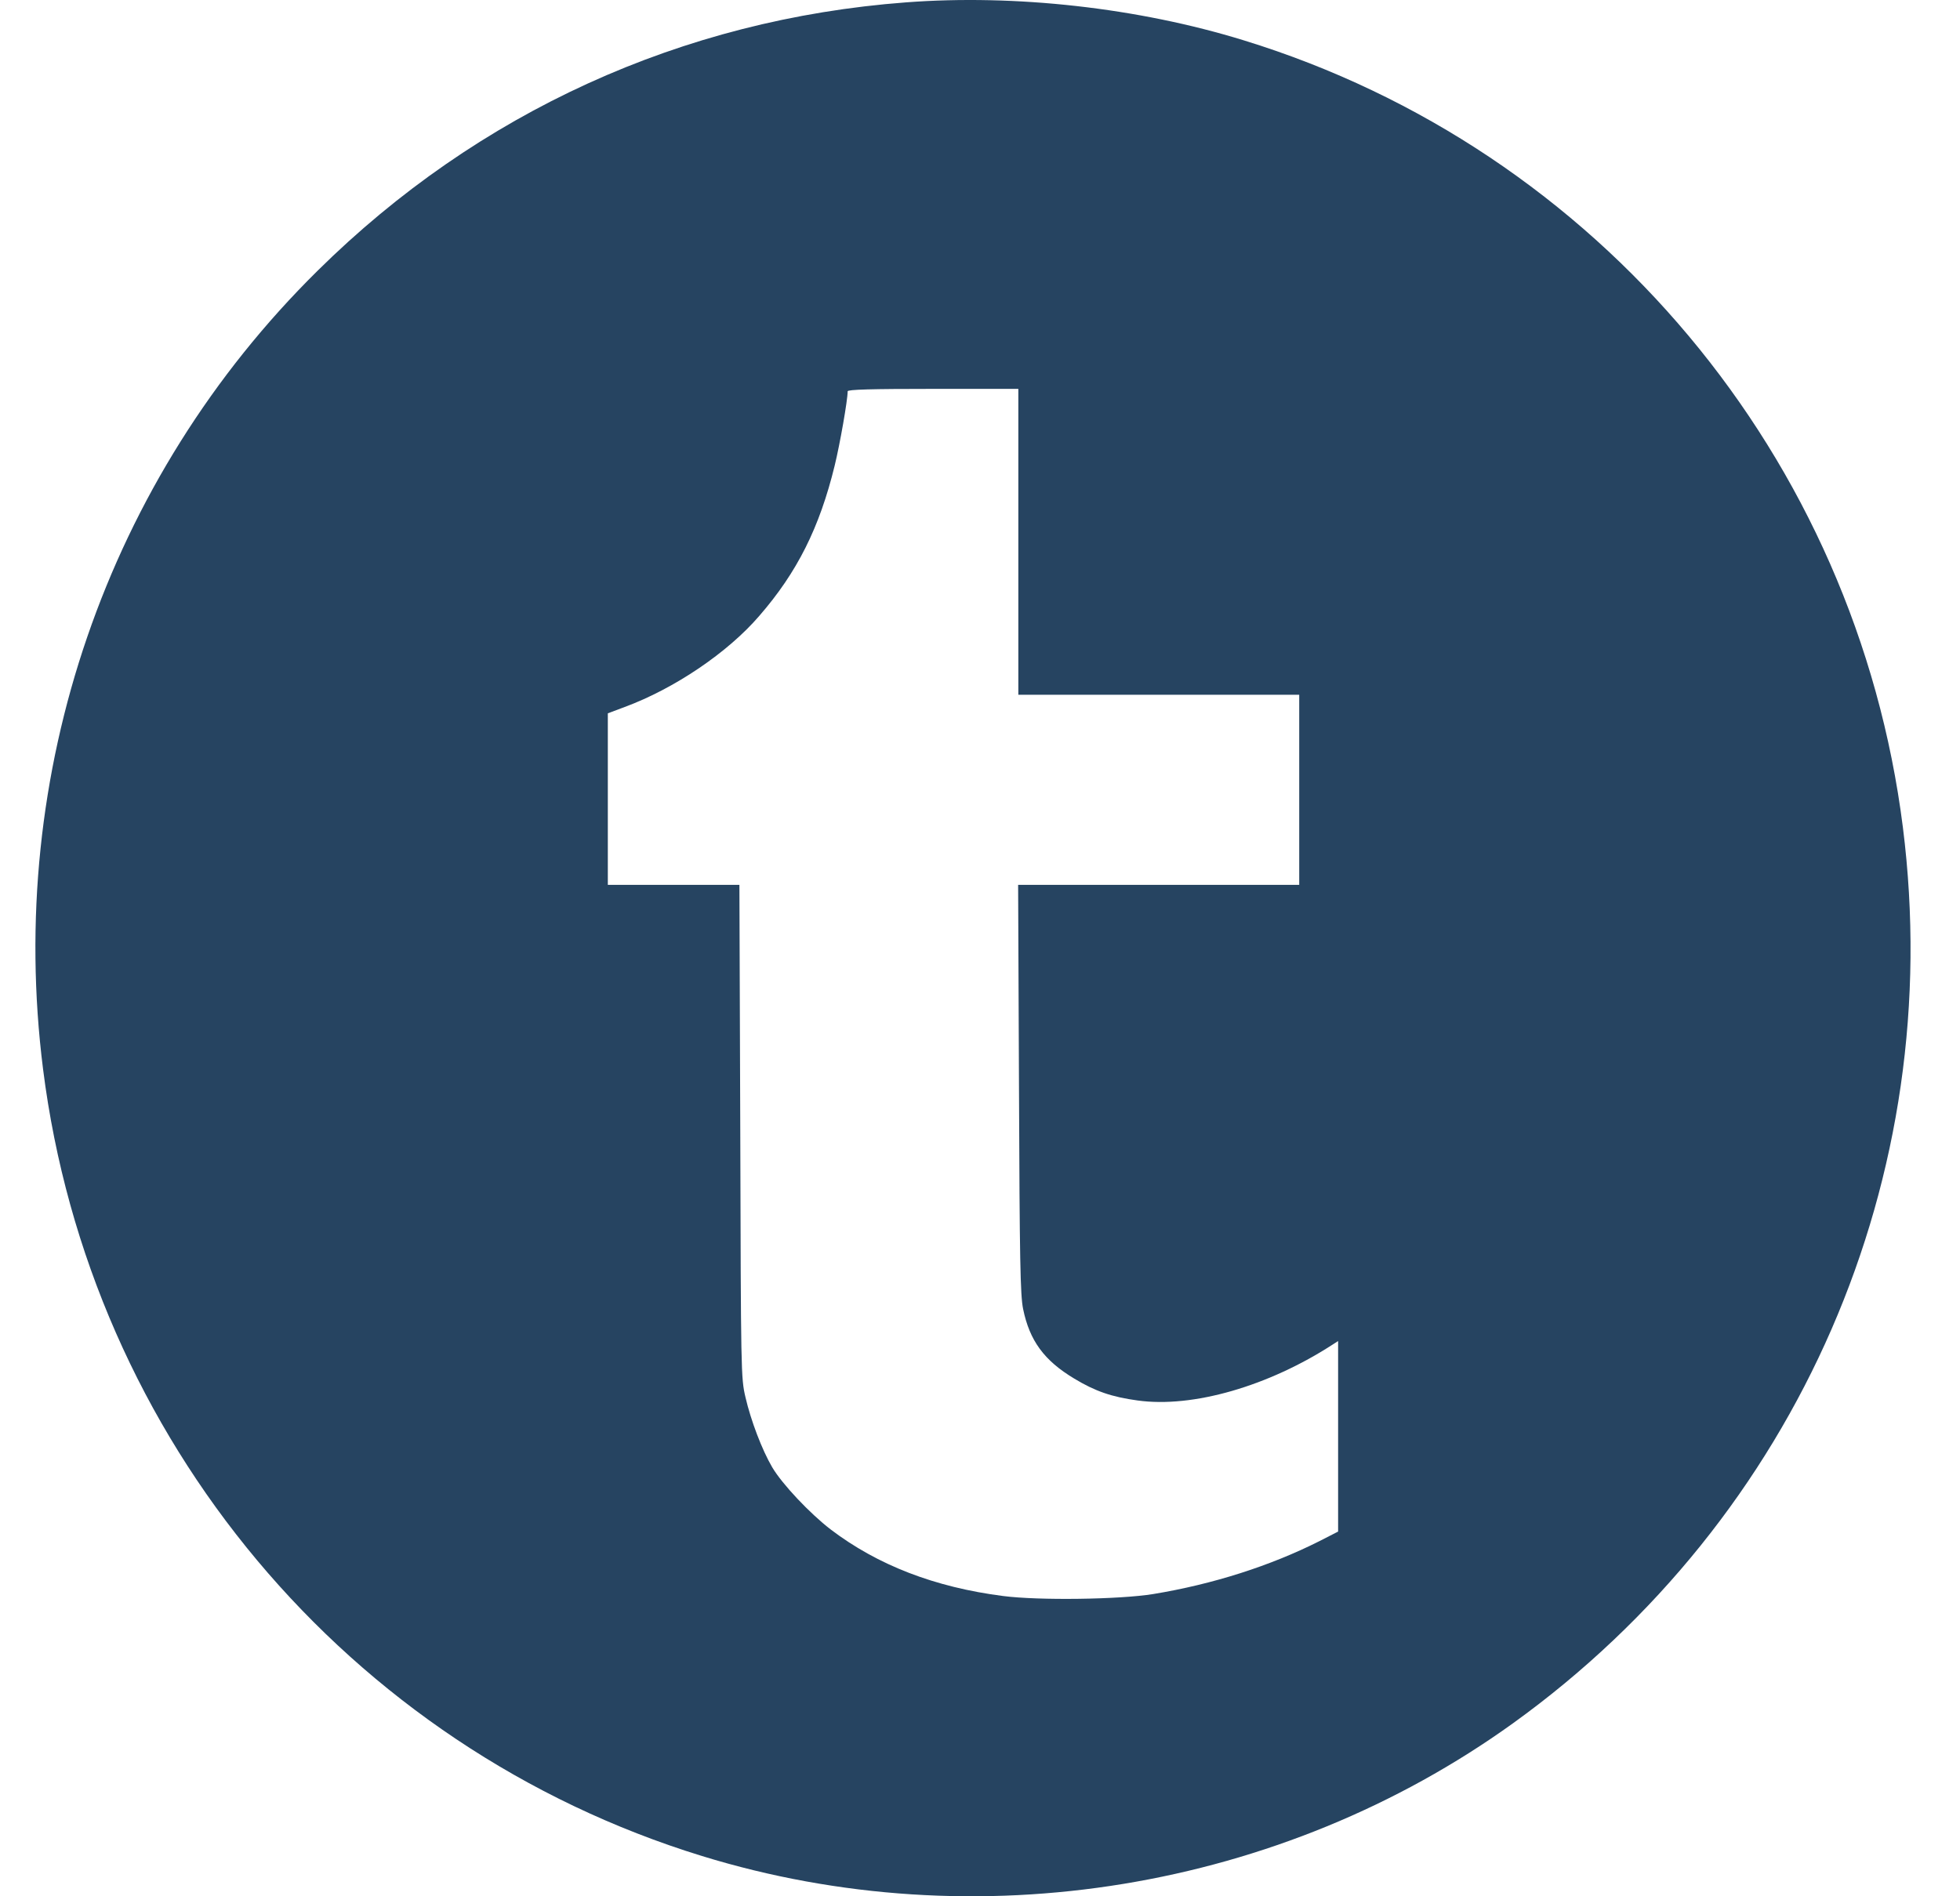 <svg width="31" height="30" viewBox="0 0 31 30" version="1.1" xmlns="http://www.w3.org/2000/svg" xmlns:xlink="http://www.w3.org/1999/xlink">
<title>svg 2</title>
<desc>Created using Figma</desc>
<g id="Canvas" transform="translate(5834 -2775)">
<g id="svg 2">
<use xlink:href="#path0_fill" transform="matrix(0.1 0 0 -0.1 -5833.44 2805)" fill="#264461"/>
</g>
</g>
<defs>
<path id="path0_fill" d="M 137.695 299.626C 102.291 296.964 69.998 282.239 44.642 257.179C 11.289 224.272 -4.704 177.677 1.208 130.875C 8.589 72.354 49.392 23.616 105.435 6.368C 148.767 -6.975 196.984 0.941 233.72 27.384C 278.863 59.91 302.339 113.868 295.368 169.105C 287.987 227.625 247.184 276.363 191.141 293.611C 174.465 298.762 155.02 300.939 137.695 299.626ZM 155.464 214.282L 155.464 190.086L 177.677 190.086L 199.889 190.086L 199.889 175.05L 199.889 160.014L 177.643 160.014L 155.43 160.014L 155.567 127.798C 155.669 100.56 155.772 95.133 156.216 92.921C 157.241 87.909 159.531 84.763 164.315 81.894C 167.63 79.89 170.261 78.991 174.328 78.438C 183.042 77.228 195.037 80.685 205.288 87.356L 206.04 87.84L 206.04 72.769L 206.04 57.698L 203.067 56.177C 195.31 52.271 186.254 49.368 176.788 47.812C 171.423 46.948 158.711 46.776 153.072 47.501C 142.274 48.884 133.218 52.375 125.768 58.044C 122.488 60.567 118.113 65.199 116.542 67.861C 114.935 70.591 113.158 75.258 112.304 78.956C 111.586 81.998 111.586 82.966 111.484 121.058L 111.347 160.014L 100.959 160.014L 90.536 160.014L 90.536 173.598L 90.536 187.148L 93.201 188.15C 101.061 191.054 109.502 196.757 114.491 202.564C 120.471 209.443 124.025 216.529 126.417 226.346C 127.238 229.699 128.468 236.681 128.468 238.098C 128.468 238.375 132.227 238.479 141.966 238.479L 155.464 238.479L 155.464 214.282Z"/>
</defs>
</svg>
